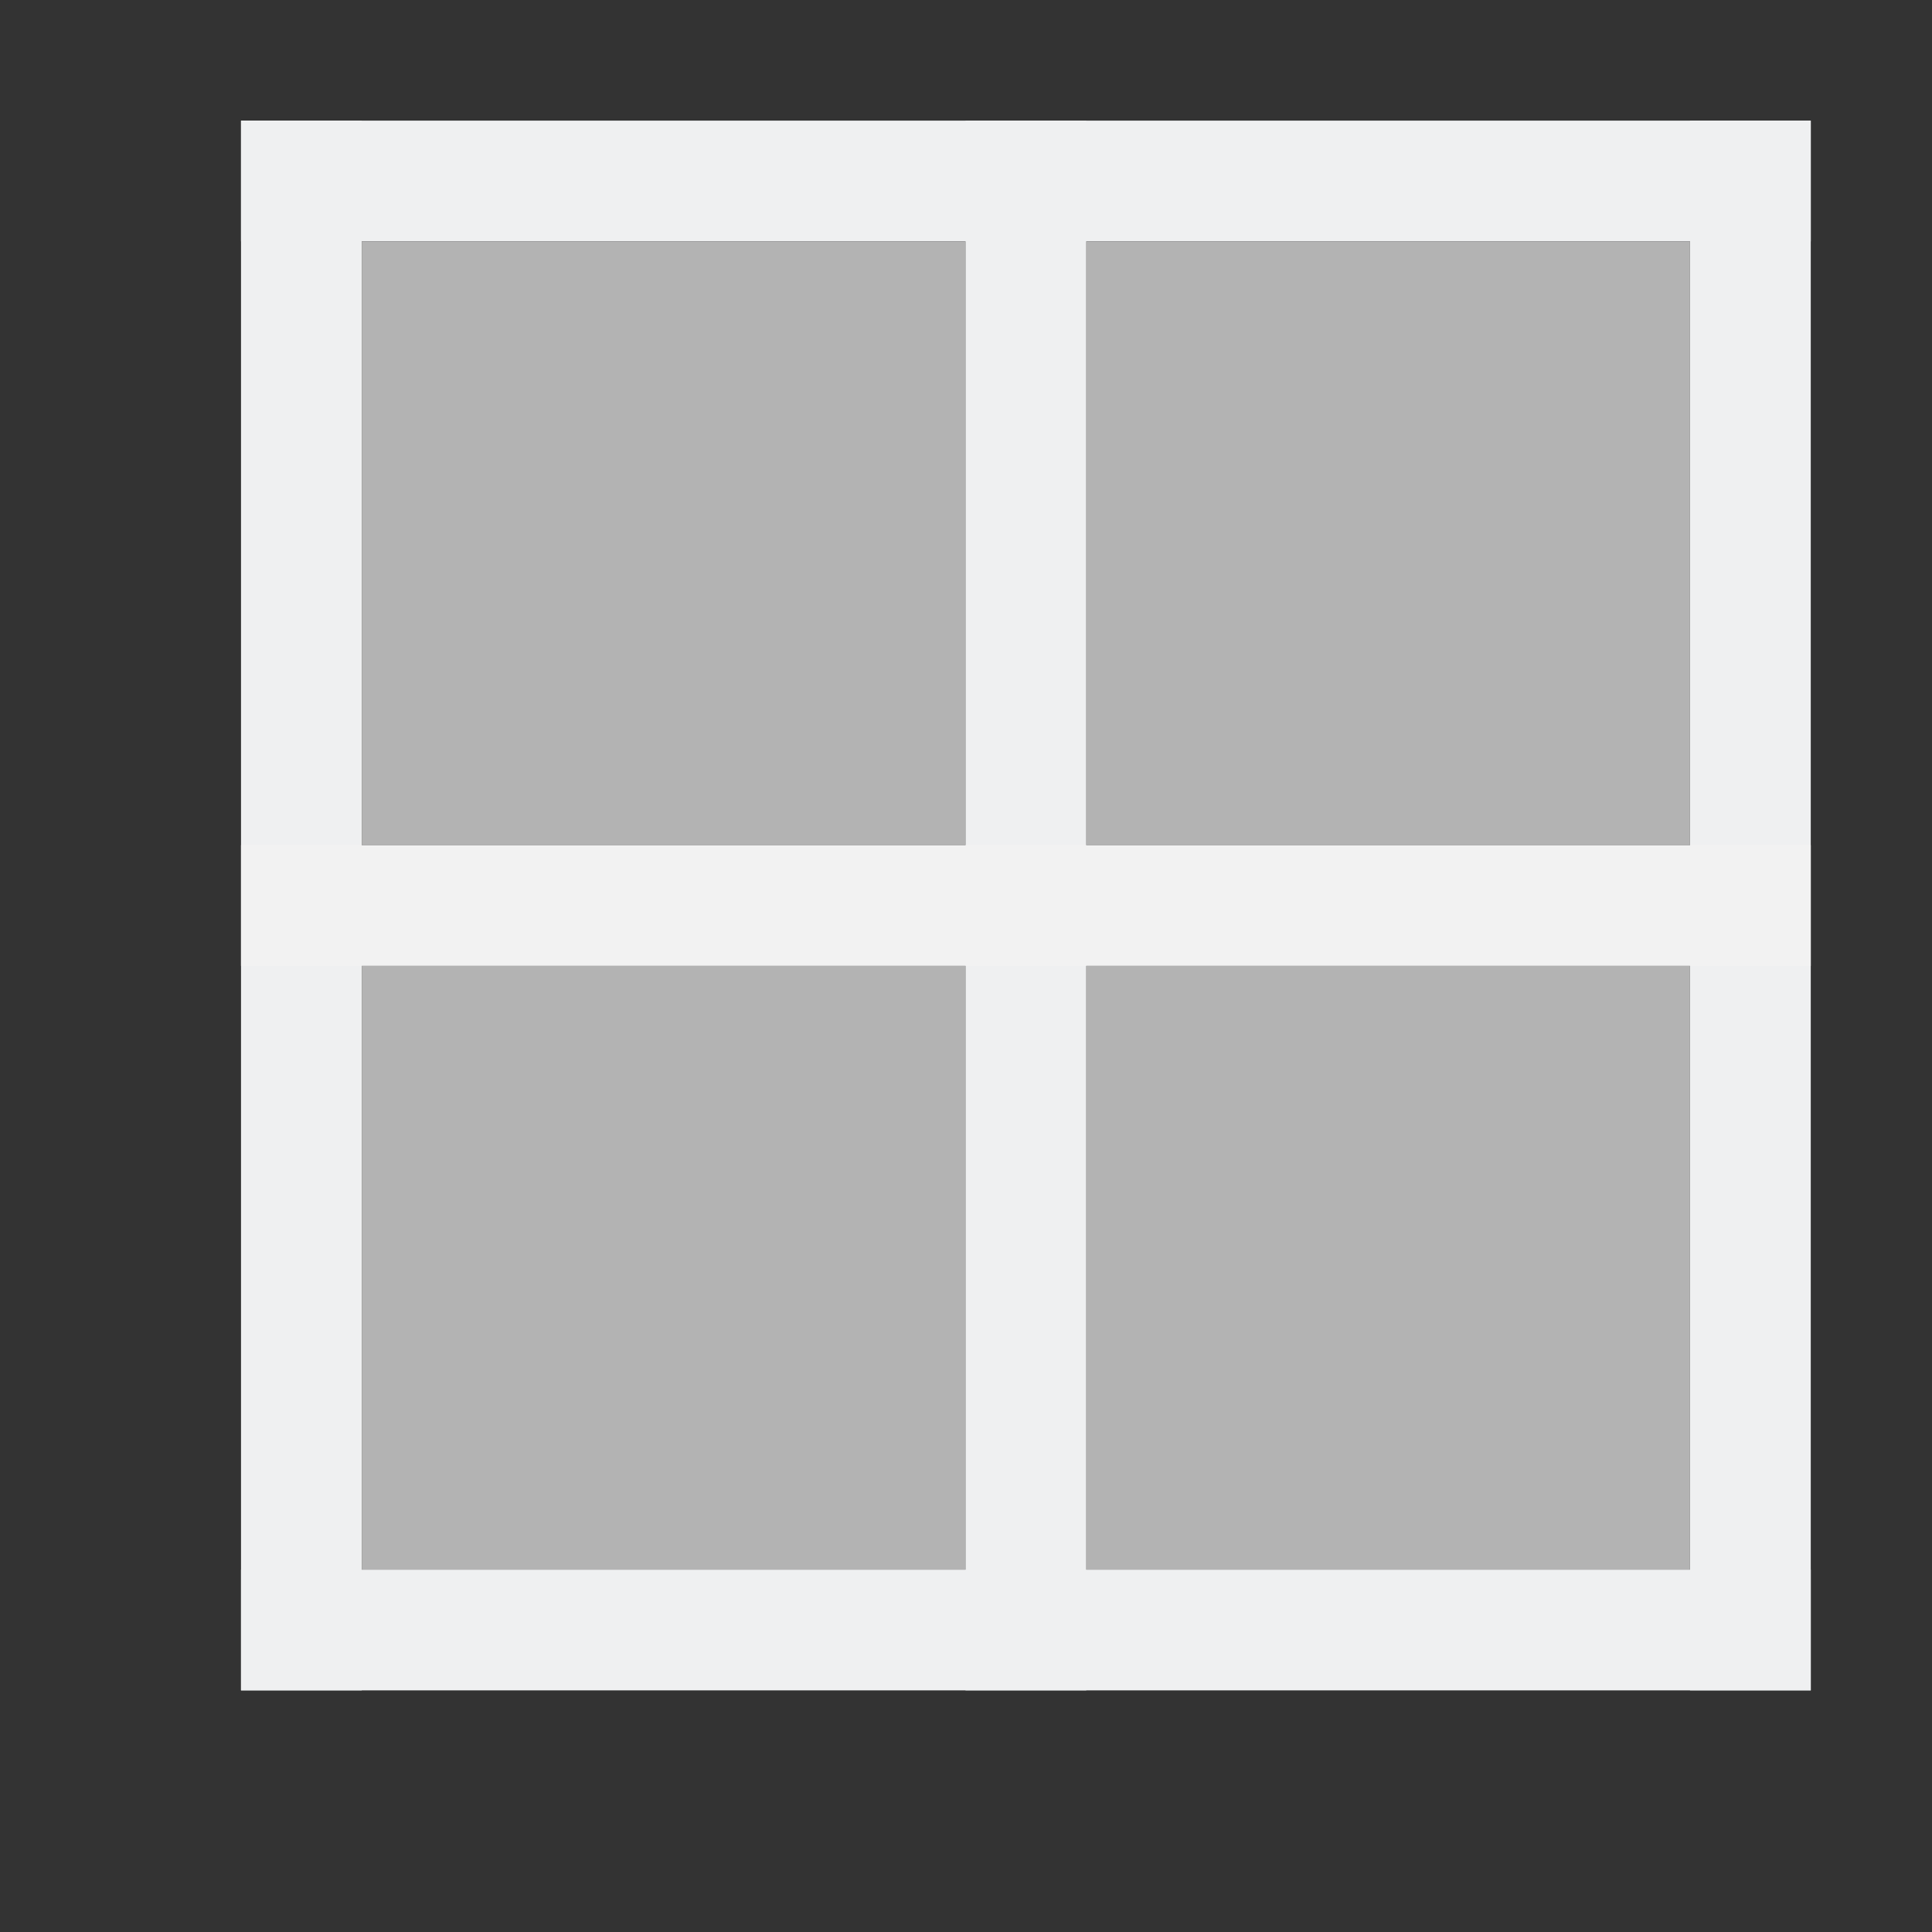 <?xml version="1.0" encoding="UTF-8" standalone="no"?>
<svg xmlns="http://www.w3.org/2000/svg" width="16" height="16" version="1.1">
 <rect width="100%" height="100%" fill="#333333" stroke="none"/>
 <g transform="translate(-421.714,-531.791)">
  <rect style="fill:#eff0f1;fill-opacity:1;" width="13" height="1" x="423.71" y="532.79"/>
  <rect style="fill:#eff0f1;fill-opacity:1;" width="13" height="1" x="532.79" y="-436.71" transform="matrix(0,1,-1,0,0,0)"/>
  <rect style="fill:#eff0f1;fill-opacity:1;" width="13" height="1" x="532.79" y="-424.71" transform="matrix(0,1,-1,0,0,0)"/>
  <rect style="fill:#eff0f1;fill-opacity:1;" width="13" height="1" x="423.71" y="544.79"/>
  <rect style="fill:#b3b3b3;fill-opacity:1;" width="5" height="5" x="424.71" y="533.79"/>
  <rect style="fill:#b3b3b3;fill-opacity:1;" width="5" height="5" x="430.71" y="533.79"/>
  <rect style="fill:#b3b3b3;fill-opacity:1;" width="5" height="5" x="430.71" y="539.79"/>
  <rect style="fill:#b3b3b3;fill-opacity:1;" width="5" height="5" x="424.71" y="539.79"/>
  <rect style="fill:#eff0f1;fill-opacity:1;" width="13" height="1" x="532.79" y="-430.71" transform="matrix(0,1,-1,0,0,0)"/>
  <rect style="fill:#f2f2f2;fill-opacity:1;" width="13" height="1" x="423.71" y="538.79"/>
 </g>
</svg>
